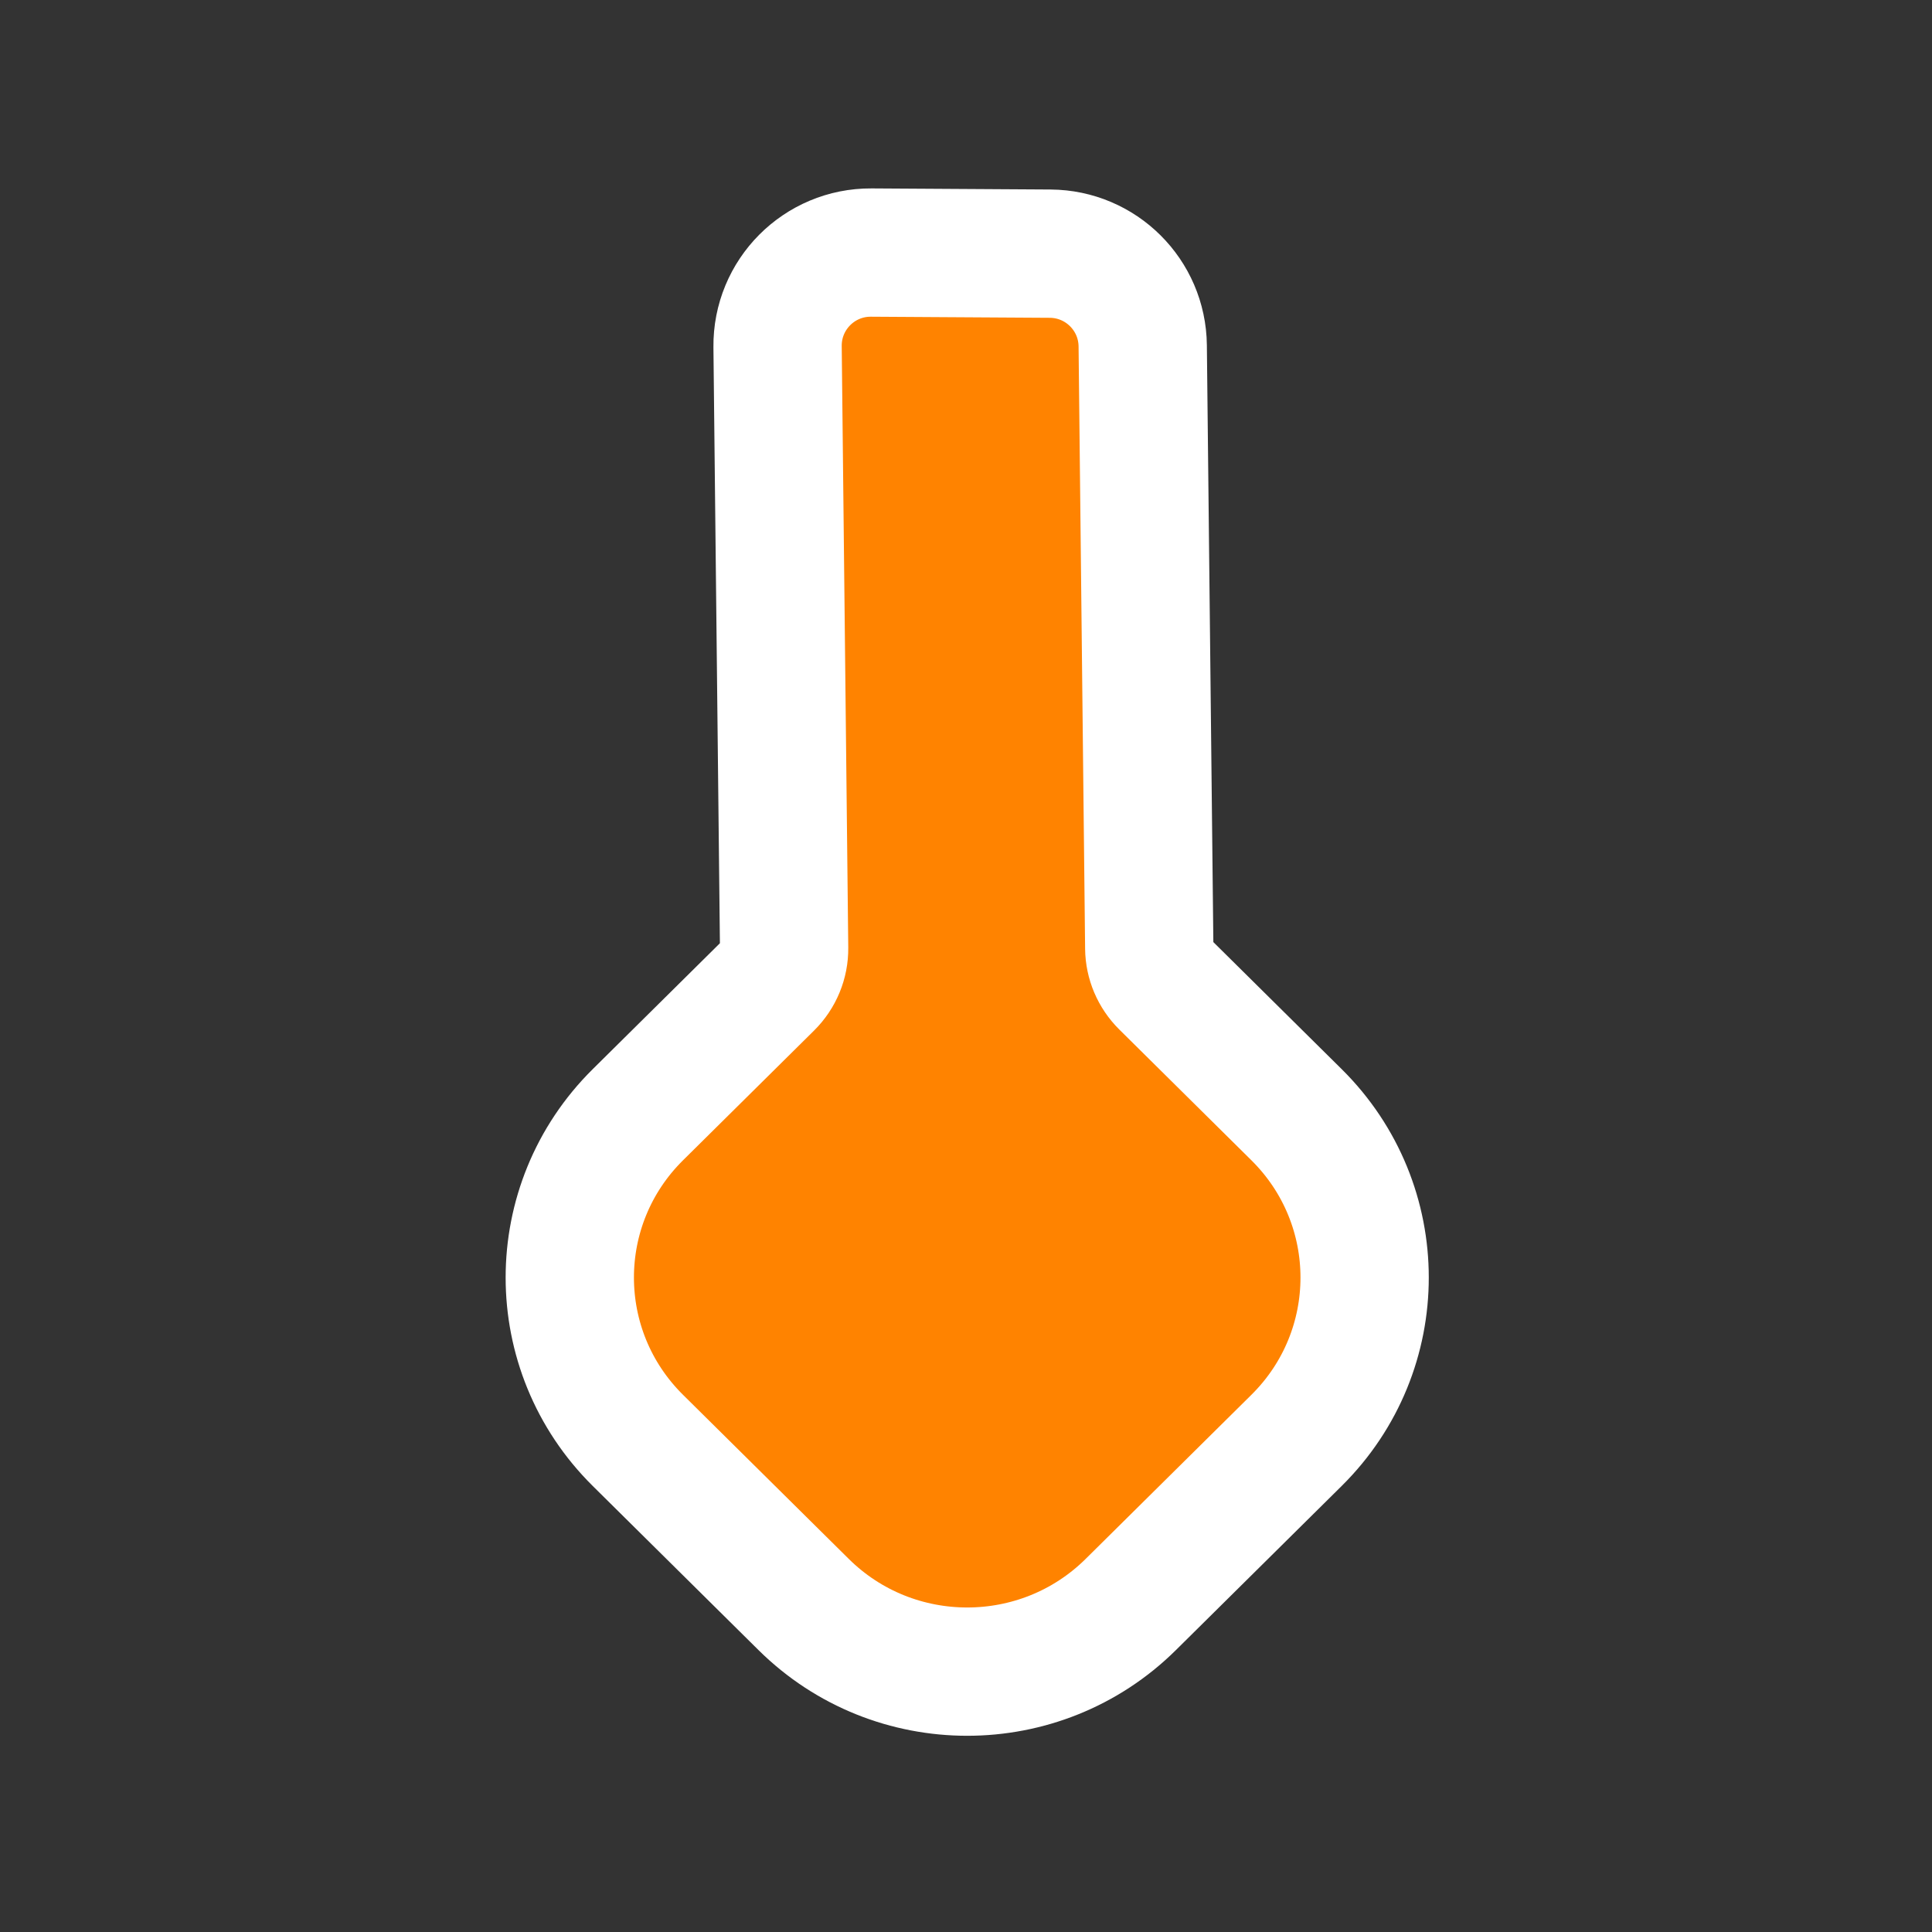 <svg width="256" height="256" viewBox="0 0 256 256" fill="none" xmlns="http://www.w3.org/2000/svg">
<rect x="0" y="0" width="256" height="256" fill="#333333" stroke="none"/>
<path d="M103.033 45.939L103.899 125.642C103.918 127.453 103.202 129.212 101.881 130.52L84.52 147.707C72.493 159.613 72.493 178.952 84.52 190.857L106.488 212.606C118.467 224.465 137.853 224.465 149.832 212.606L171.8 190.857C183.827 178.952 183.827 159.613 171.8 147.707L154.301 130.383C153.017 129.112 152.302 127.411 152.283 125.65L151.416 45.817C151.343 39.084 145.886 33.653 139.153 33.611L115.448 33.466C108.551 33.423 102.958 39.042 103.033 45.939Z" fill="#FF8300" stroke="#FFFFFF" stroke-width="17"/>
</svg>

